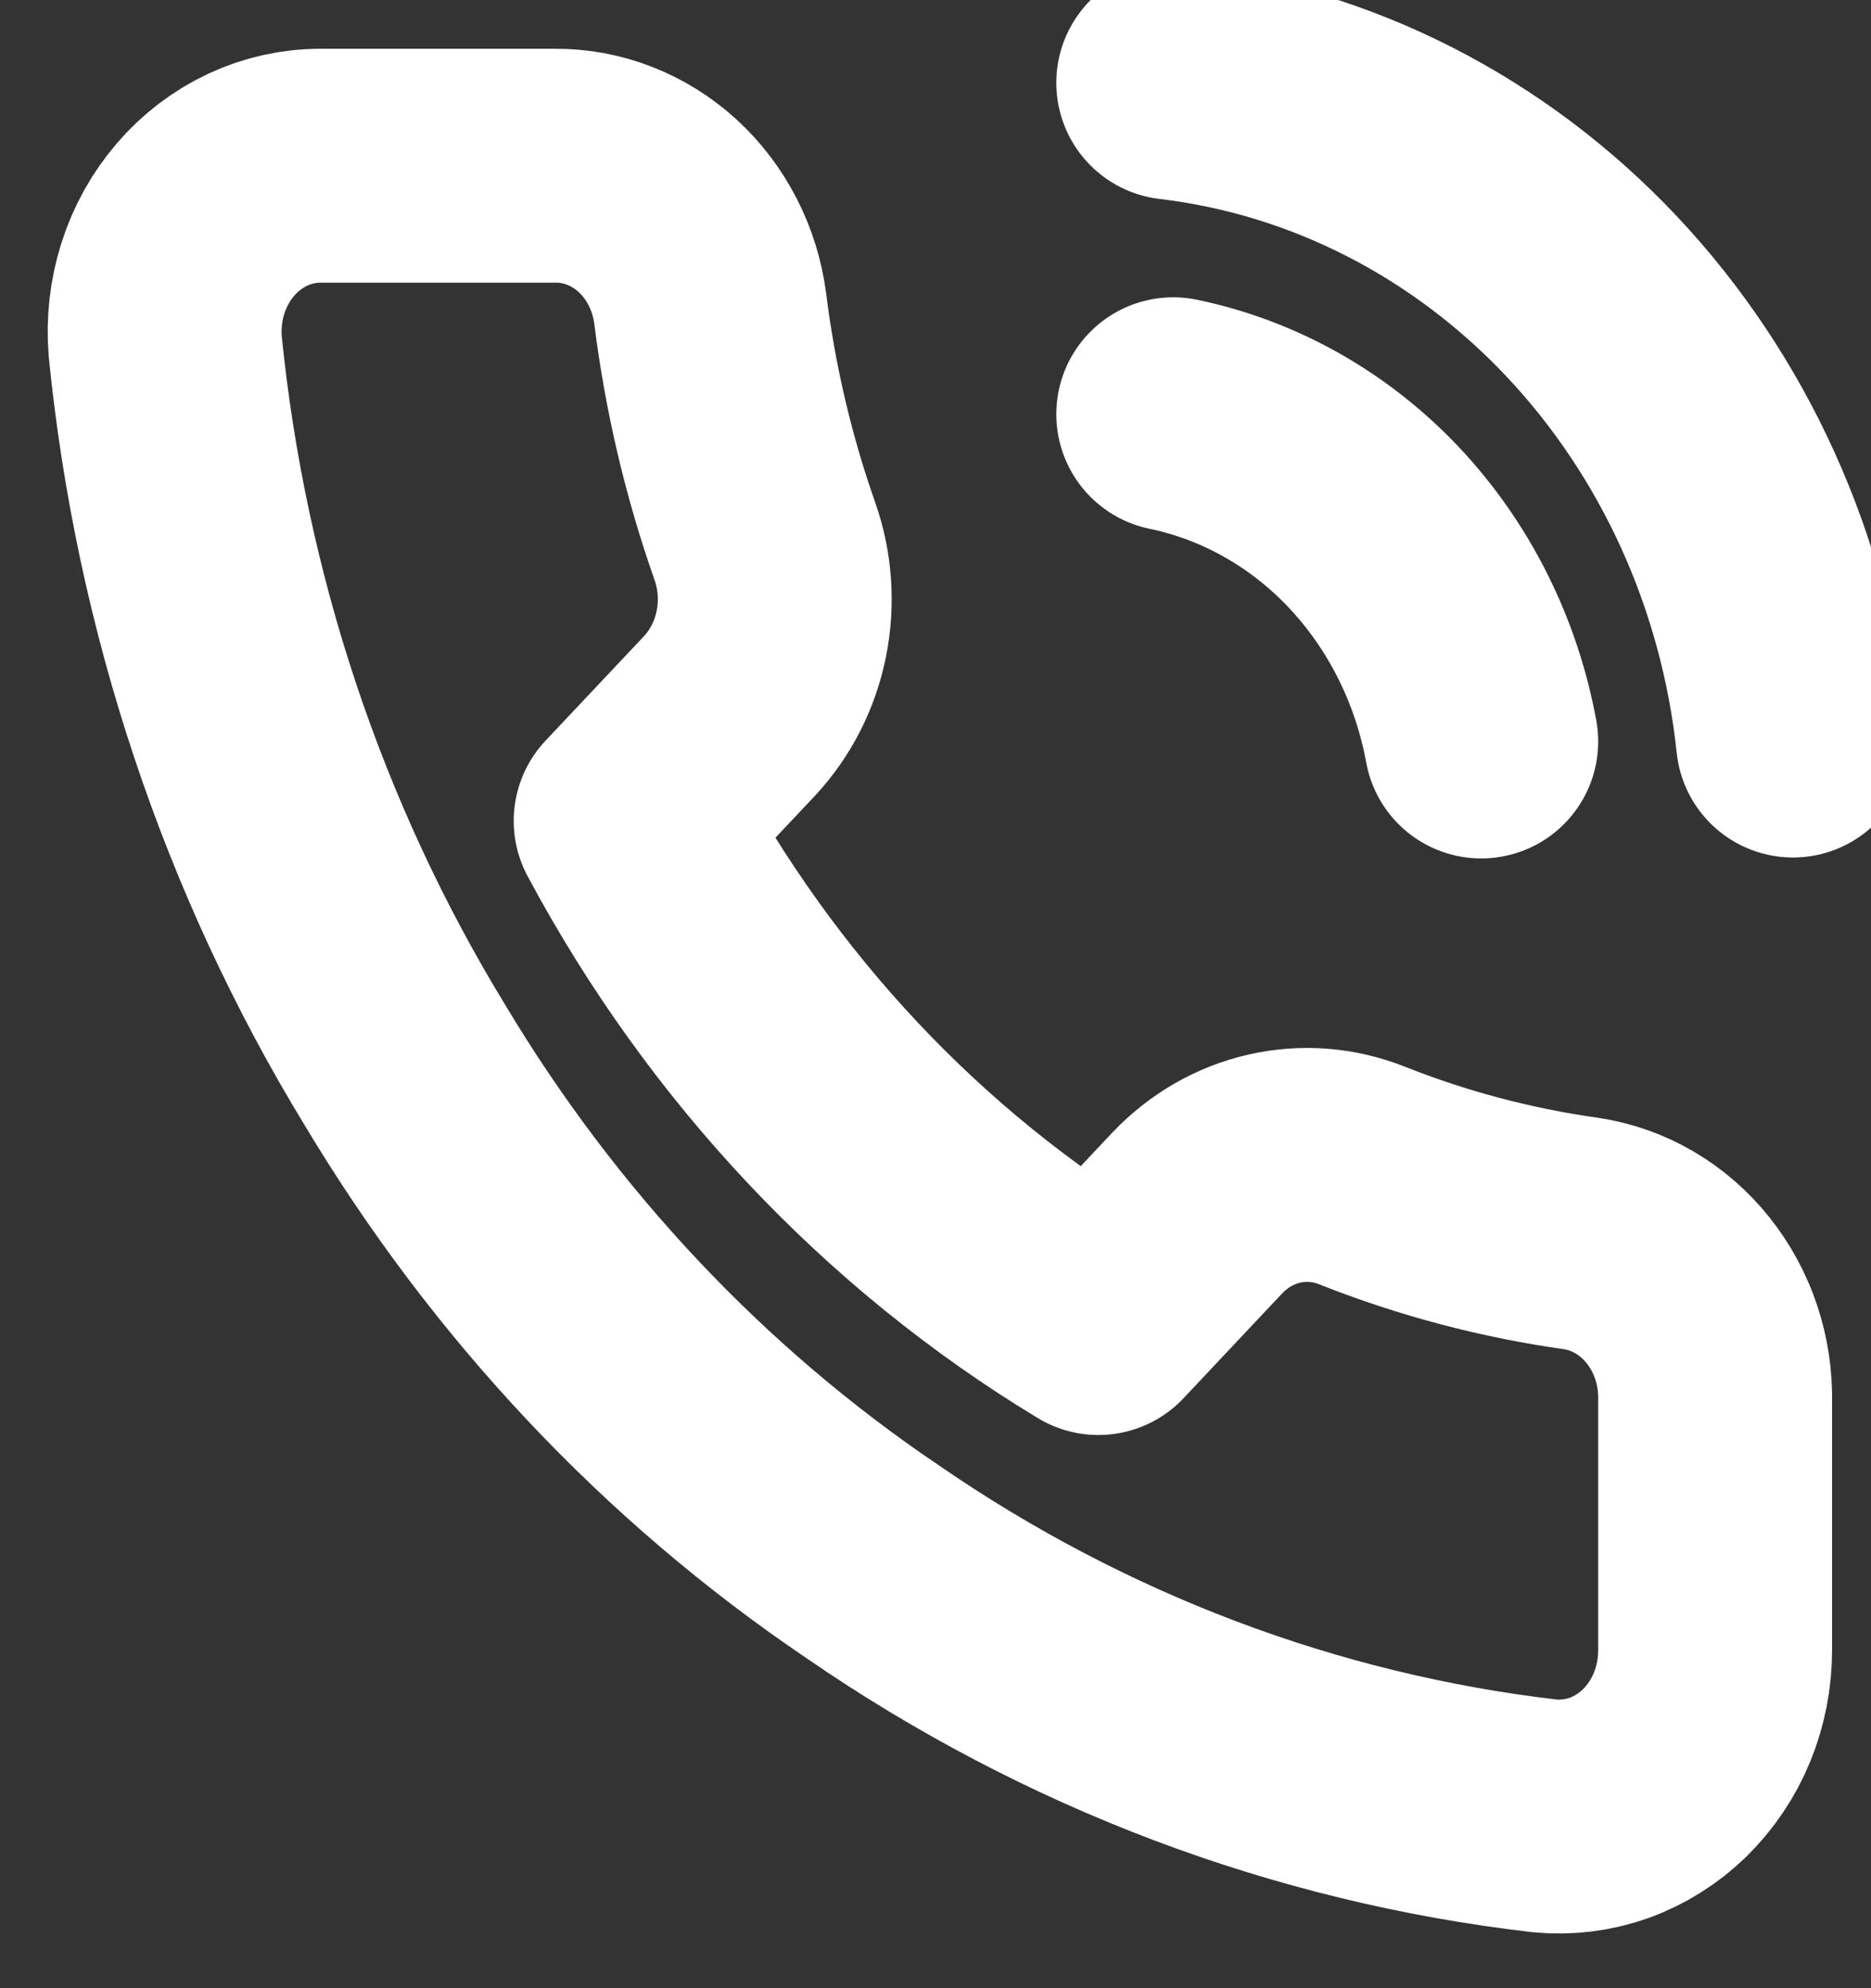 <svg width="16" height="17" viewBox="0 0 16 17" fill="none" xmlns="http://www.w3.org/2000/svg">
<rect x="0" y="0" width="16" height="17" fill="#333333" stroke="none"/>
<g clip-path="url(#clip0_19_259)">
<path d="M10.033 3.542C10.684 3.677 11.283 4.015 11.752 4.513C12.221 5.012 12.54 5.648 12.667 6.34M10.033 0.708C11.386 0.868 12.648 1.512 13.611 2.534C14.574 3.556 15.181 4.895 15.333 6.332M14.667 11.985V14.11C14.667 14.307 14.629 14.502 14.555 14.683C14.481 14.864 14.371 15.026 14.235 15.16C14.098 15.293 13.936 15.395 13.761 15.458C13.585 15.521 13.398 15.544 13.213 15.527C11.162 15.29 9.191 14.545 7.46 13.352C5.849 12.264 4.484 10.813 3.46 9.102C2.333 7.254 1.632 5.15 1.413 2.961C1.397 2.765 1.419 2.567 1.478 2.381C1.537 2.195 1.632 2.023 1.757 1.878C1.881 1.733 2.033 1.617 2.203 1.537C2.372 1.458 2.555 1.417 2.74 1.417H4.74C5.064 1.413 5.377 1.535 5.623 1.759C5.868 1.983 6.028 2.295 6.073 2.635C6.158 3.315 6.314 3.983 6.54 4.625C6.63 4.879 6.649 5.154 6.596 5.419C6.543 5.684 6.419 5.927 6.24 6.12L5.393 7.019C6.342 8.793 7.724 10.261 9.393 11.27L10.24 10.37C10.421 10.18 10.65 10.048 10.899 9.992C11.149 9.935 11.408 9.956 11.647 10.051C12.252 10.291 12.88 10.457 13.52 10.547C13.844 10.595 14.14 10.769 14.351 11.034C14.562 11.299 14.675 11.637 14.667 11.985Z" stroke="white" stroke-width="2" stroke-linecap="round" stroke-linejoin="round"/>
</g>
<defs>
<clipPath id="clip0_19_259">
<rect width="16" height="17" fill="white"/>
</clipPath>
</defs>
</svg>
